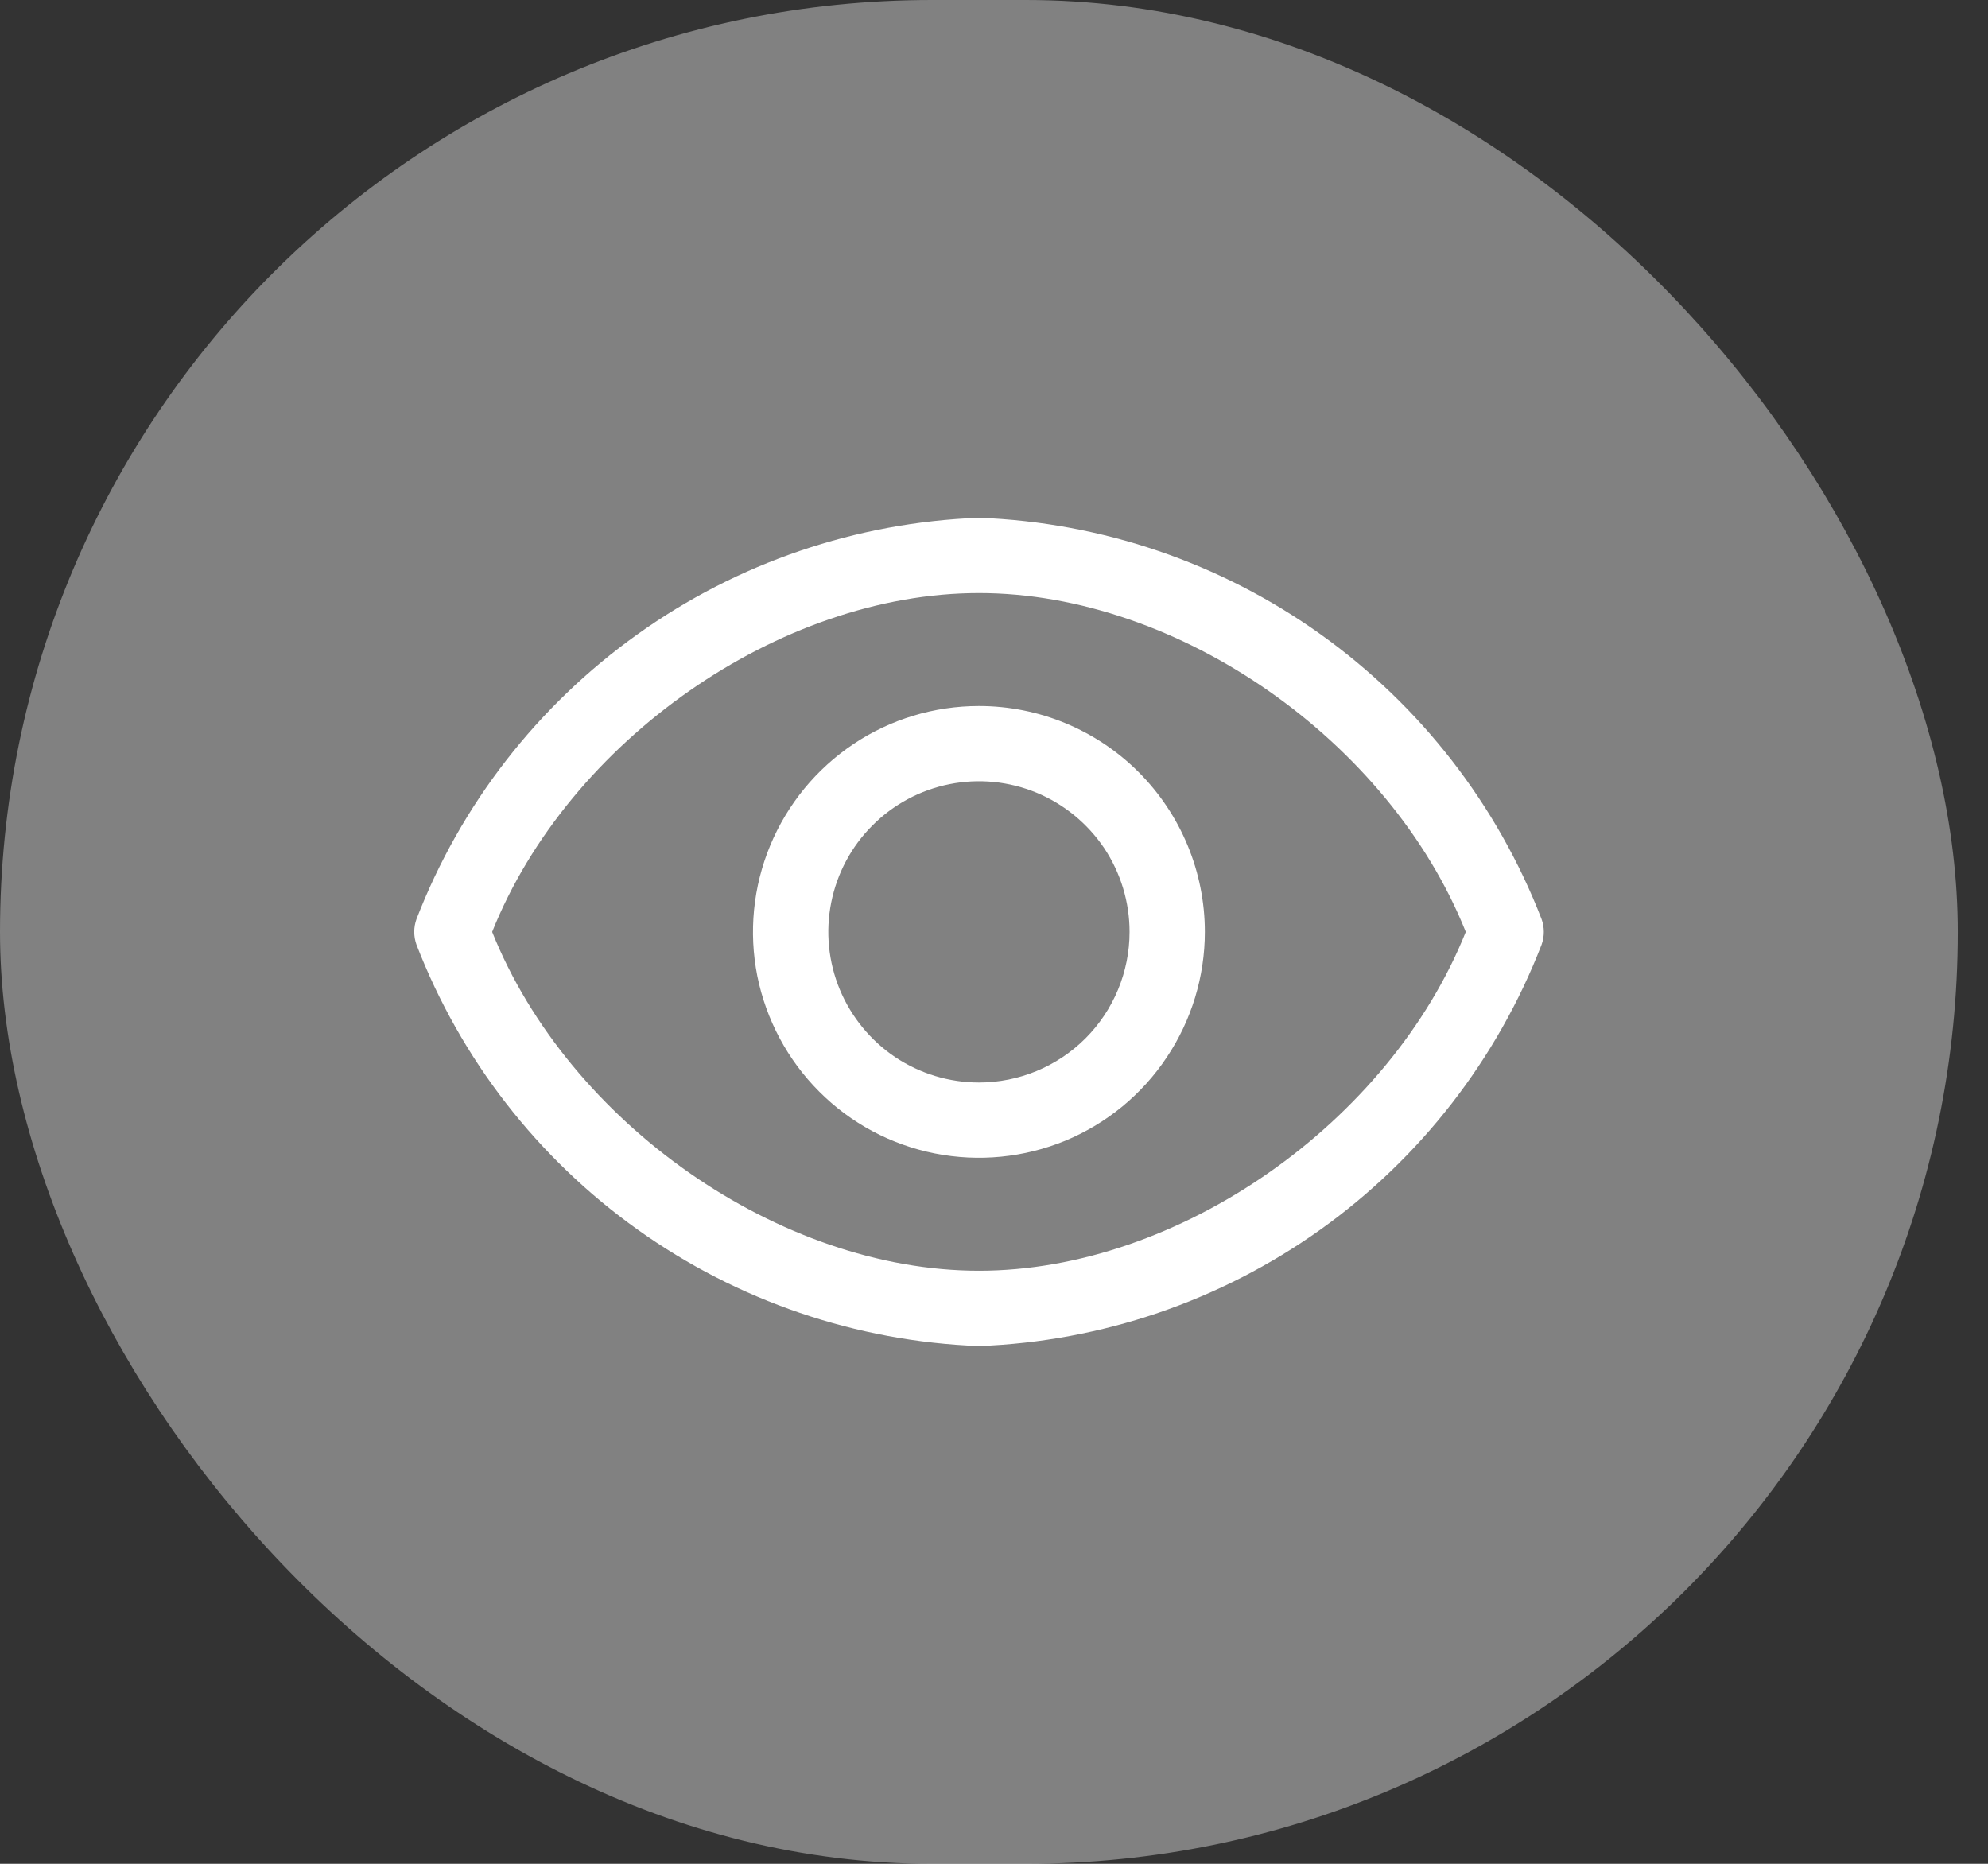 <svg width="16" height="15" viewBox="0 0 16 15" fill="none" xmlns="http://www.w3.org/2000/svg">
<rect x="0" y="0" width="16" height="15" fill="#333333" stroke="none"/>
<rect width="15.757" height="15" rx="7.5" fill="white" fill-opacity="0.38"/>
<path d="M12.407 7.397C12.05 6.475 11.431 5.678 10.627 5.104C9.822 4.529 8.867 4.204 7.879 4.167C6.892 4.204 5.936 4.529 5.132 5.104C4.327 5.678 3.708 6.475 3.352 7.397C3.328 7.463 3.328 7.536 3.352 7.603C3.708 8.525 4.327 9.322 5.132 9.896C5.936 10.47 6.892 10.796 7.879 10.833C8.867 10.796 9.822 10.47 10.627 9.896C11.431 9.322 12.05 8.525 12.407 7.603C12.431 7.536 12.431 7.463 12.407 7.397V7.397ZM7.879 10.227C6.273 10.227 4.576 9.036 3.961 7.5C4.576 5.963 6.273 4.773 7.879 4.773C9.485 4.773 11.182 5.963 11.797 7.5C11.182 9.036 9.485 10.227 7.879 10.227Z" fill="white"/>
<path d="M7.879 5.682C7.519 5.682 7.168 5.788 6.869 5.988C6.57 6.188 6.337 6.472 6.199 6.804C6.061 7.136 6.025 7.502 6.095 7.855C6.166 8.207 6.339 8.531 6.593 8.785C6.847 9.04 7.171 9.213 7.524 9.283C7.877 9.353 8.242 9.317 8.575 9.18C8.907 9.042 9.191 8.809 9.39 8.51C9.59 8.211 9.697 7.859 9.697 7.5C9.697 7.018 9.505 6.555 9.164 6.214C8.823 5.873 8.361 5.682 7.879 5.682ZM7.879 8.712C7.639 8.712 7.405 8.641 7.205 8.508C7.006 8.374 6.851 8.185 6.759 7.964C6.667 7.742 6.643 7.498 6.69 7.263C6.737 7.028 6.852 6.812 7.022 6.643C7.191 6.473 7.407 6.358 7.642 6.311C7.877 6.264 8.121 6.288 8.343 6.38C8.564 6.472 8.753 6.627 8.887 6.826C9.02 7.026 9.091 7.26 9.091 7.5C9.091 7.821 8.963 8.13 8.736 8.357C8.509 8.584 8.2 8.712 7.879 8.712Z" fill="white"/>
</svg>
